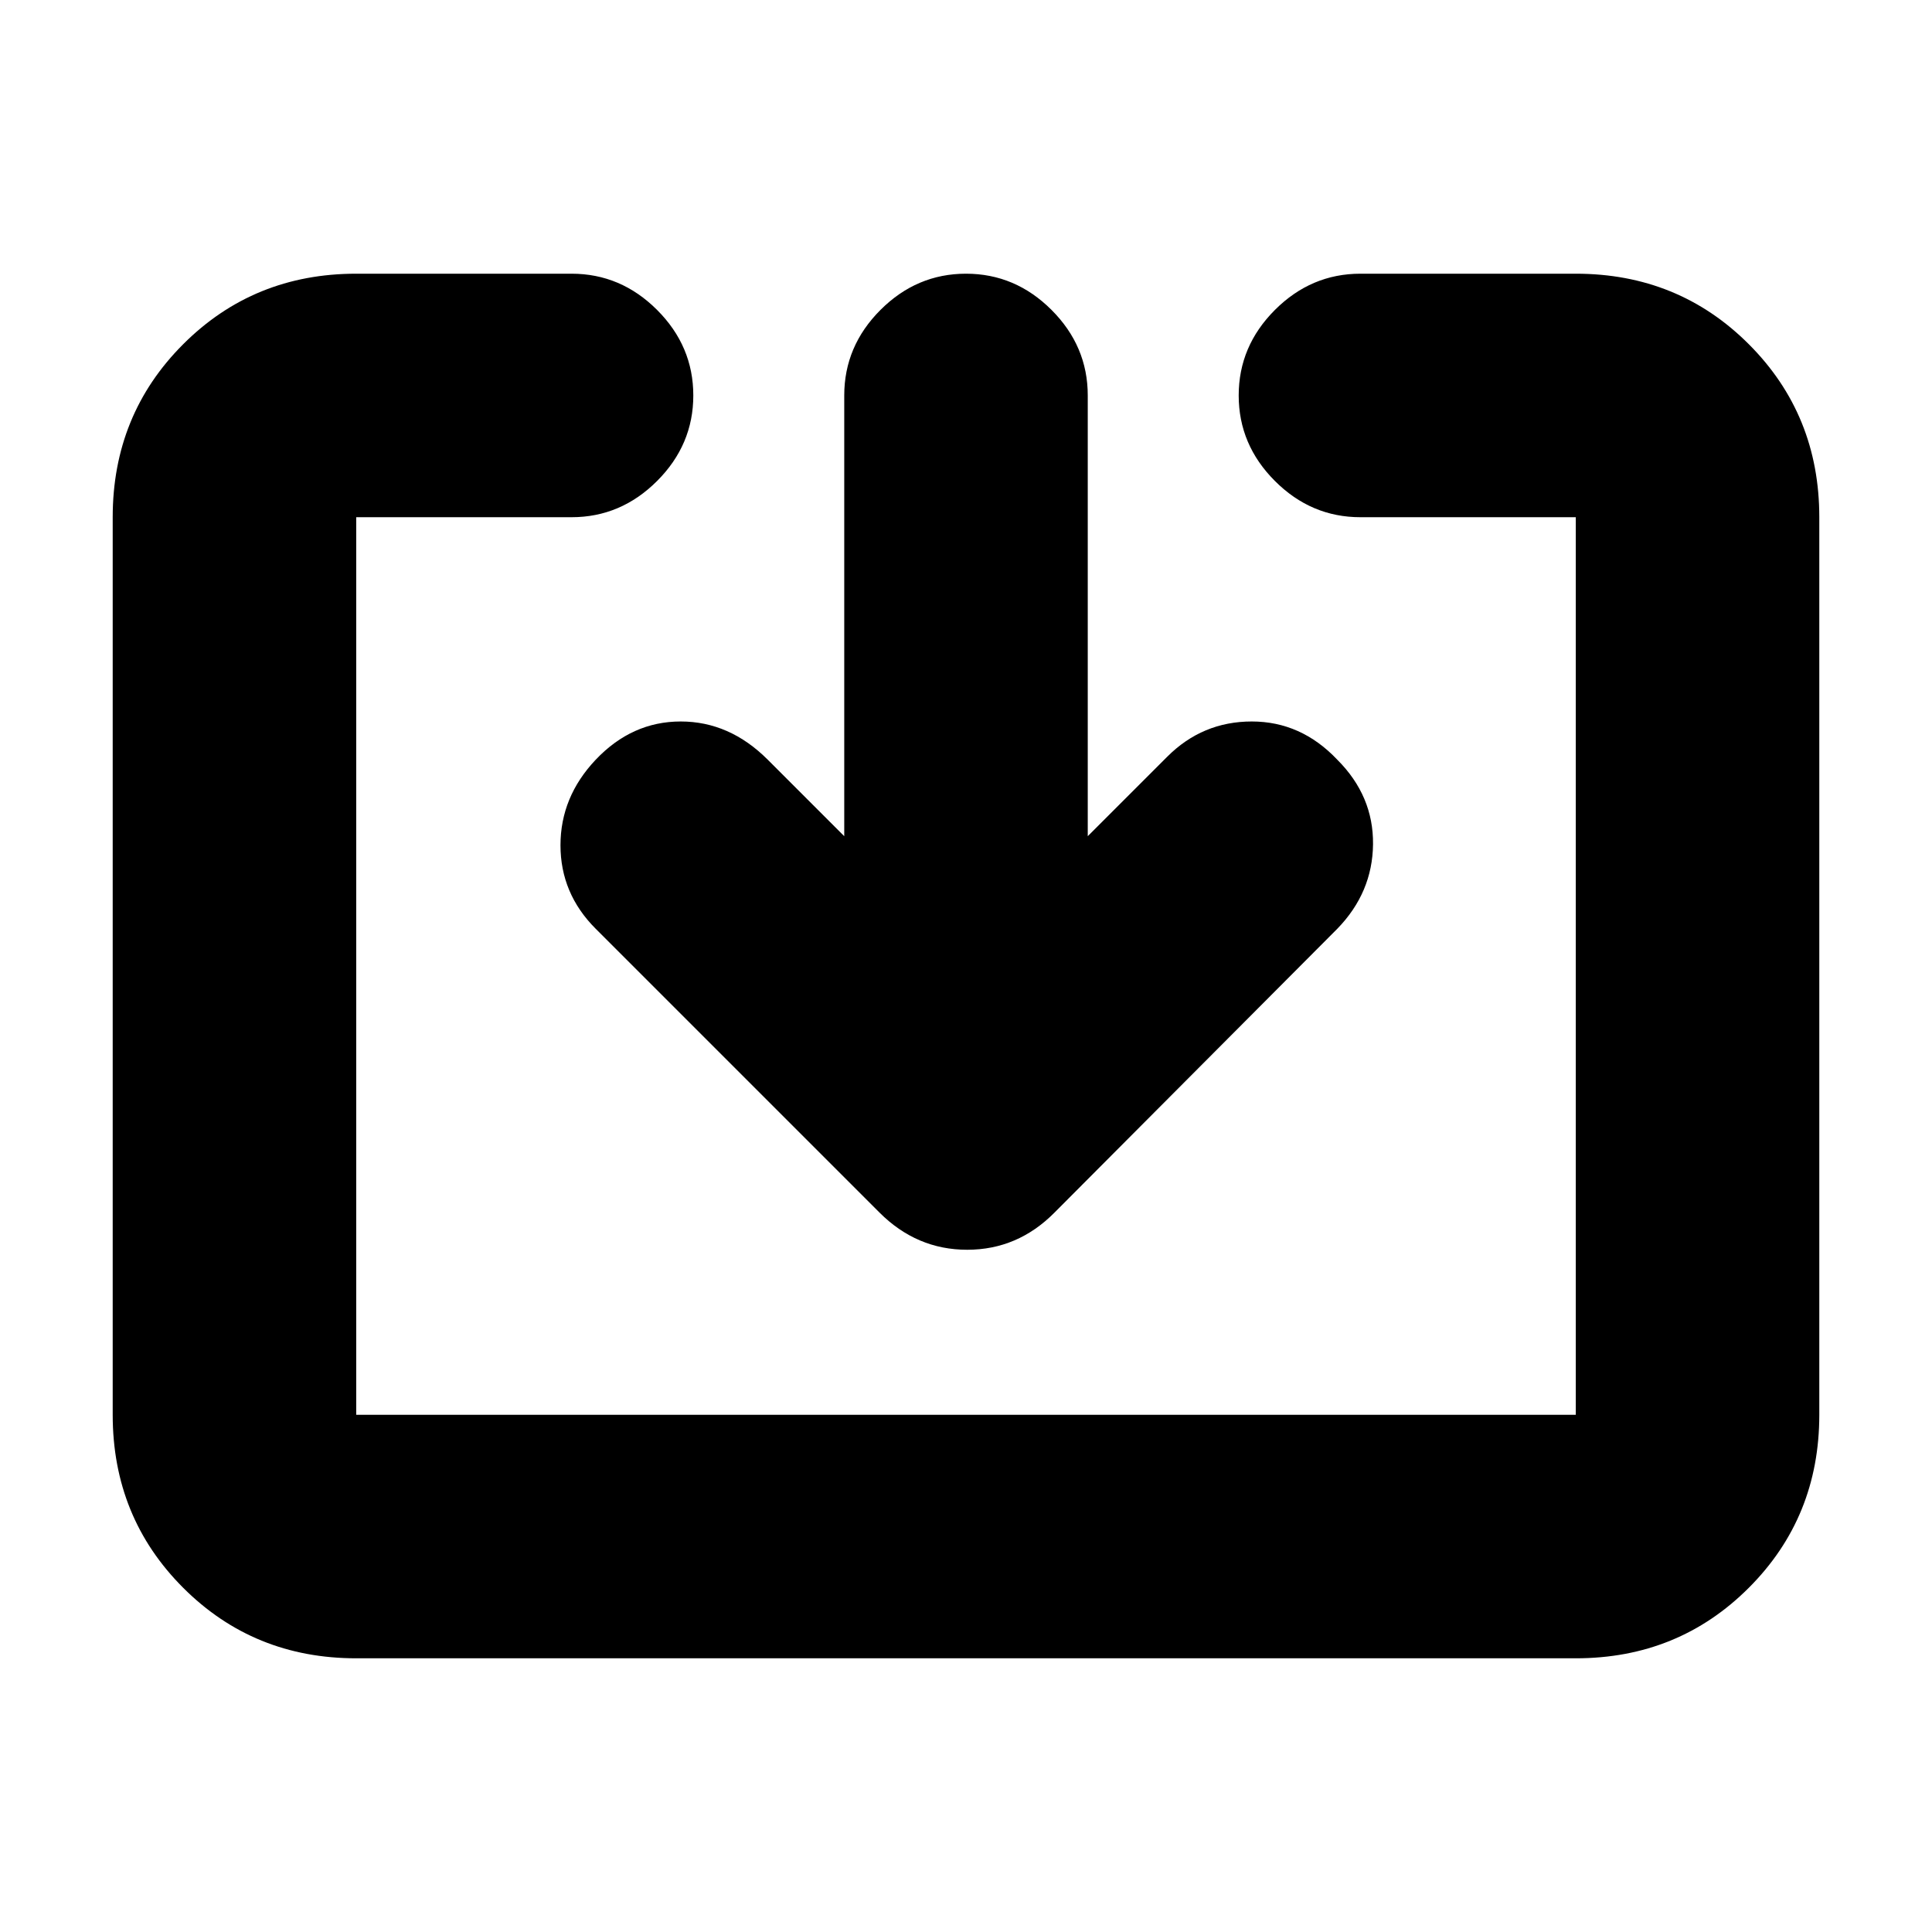 <svg xmlns="http://www.w3.org/2000/svg" height="24" viewBox="0 -960 960 960" width="24"><path d="M177-136q-50.94 0-85.97-35.03T56-257v-446q0-50.94 35.03-85.97T177-824h107q24.5 0 42.5 18t18 42.5q0 24.5-18 42.5T284-703H177v446h606v-446H676q-24.5 0-42.5-18t-18-42.5q0-24.5 18-42.5t42.5-18h107q50.94 0 85.97 35.03T904-703v446q0 50.94-35.03 85.97T783-136H177Zm242.5-408.5v-219q0-24.5 18-42.5t42.5-18q24.5 0 42.5 18t18 42.5v219L580-584q17.5-17.5 42-17.5t42.5 19q18 18 17.75 42t-17.75 42L524-357.5Q505.68-339 480.59-339q-25.09 0-43.59-18.5l-141-141Q278.5-516 278.5-540t17.5-42.5q18-19 42.25-19t43.25 19l38 38Z"/></svg>